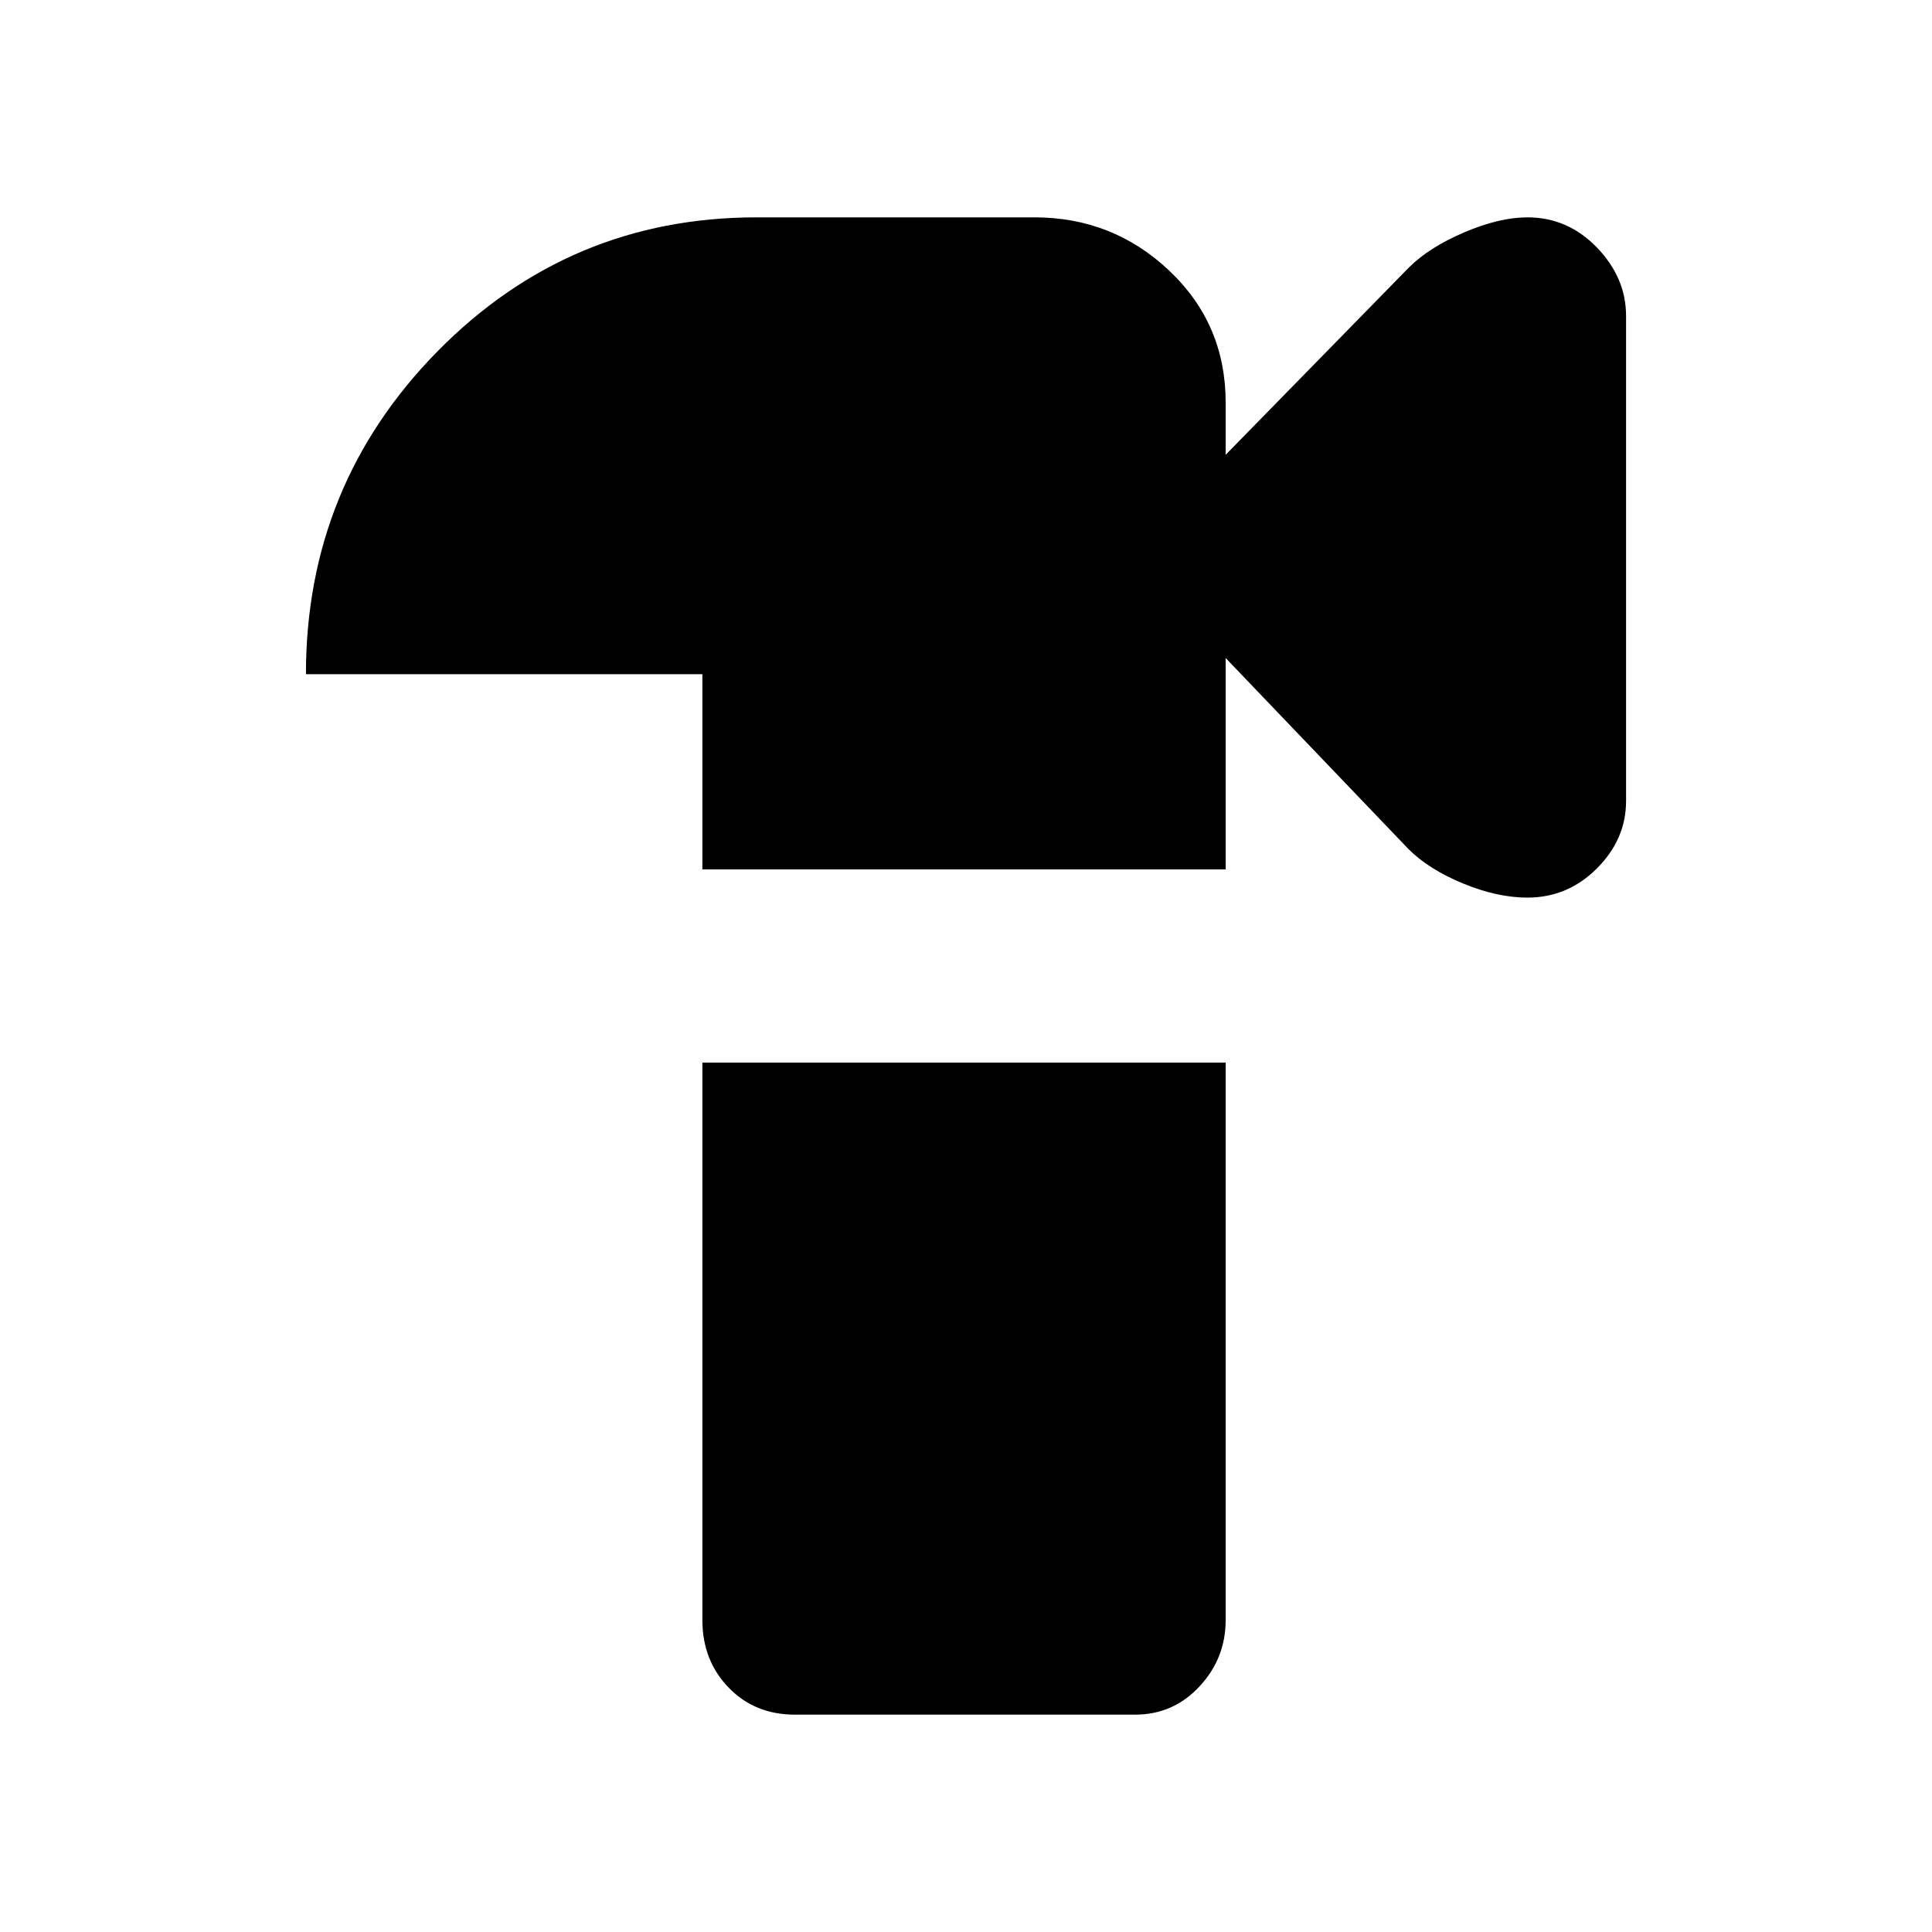 <svg xmlns="http://www.w3.org/2000/svg" height="20" width="20"><path d="M8.229 17.75q-.417 0-.687-.281-.271-.281-.271-.698V11h5.417v5.771q0 .396-.271.687-.271.292-.667.292Zm7.583-8.458q-.312 0-.666-.146-.354-.146-.563-.354l-1.895-1.98V9H7.271V6.979H3.167q0-1.958 1.364-3.344Q5.896 2.25 7.833 2.25h2.875q.813 0 1.396.552.584.552.584 1.365v.541l1.895-1.937q.209-.209.573-.365.365-.156.656-.156.417 0 .719.312.302.313.302.709v5.021q0 .396-.302.698-.302.302-.719.302Z"/></svg>
